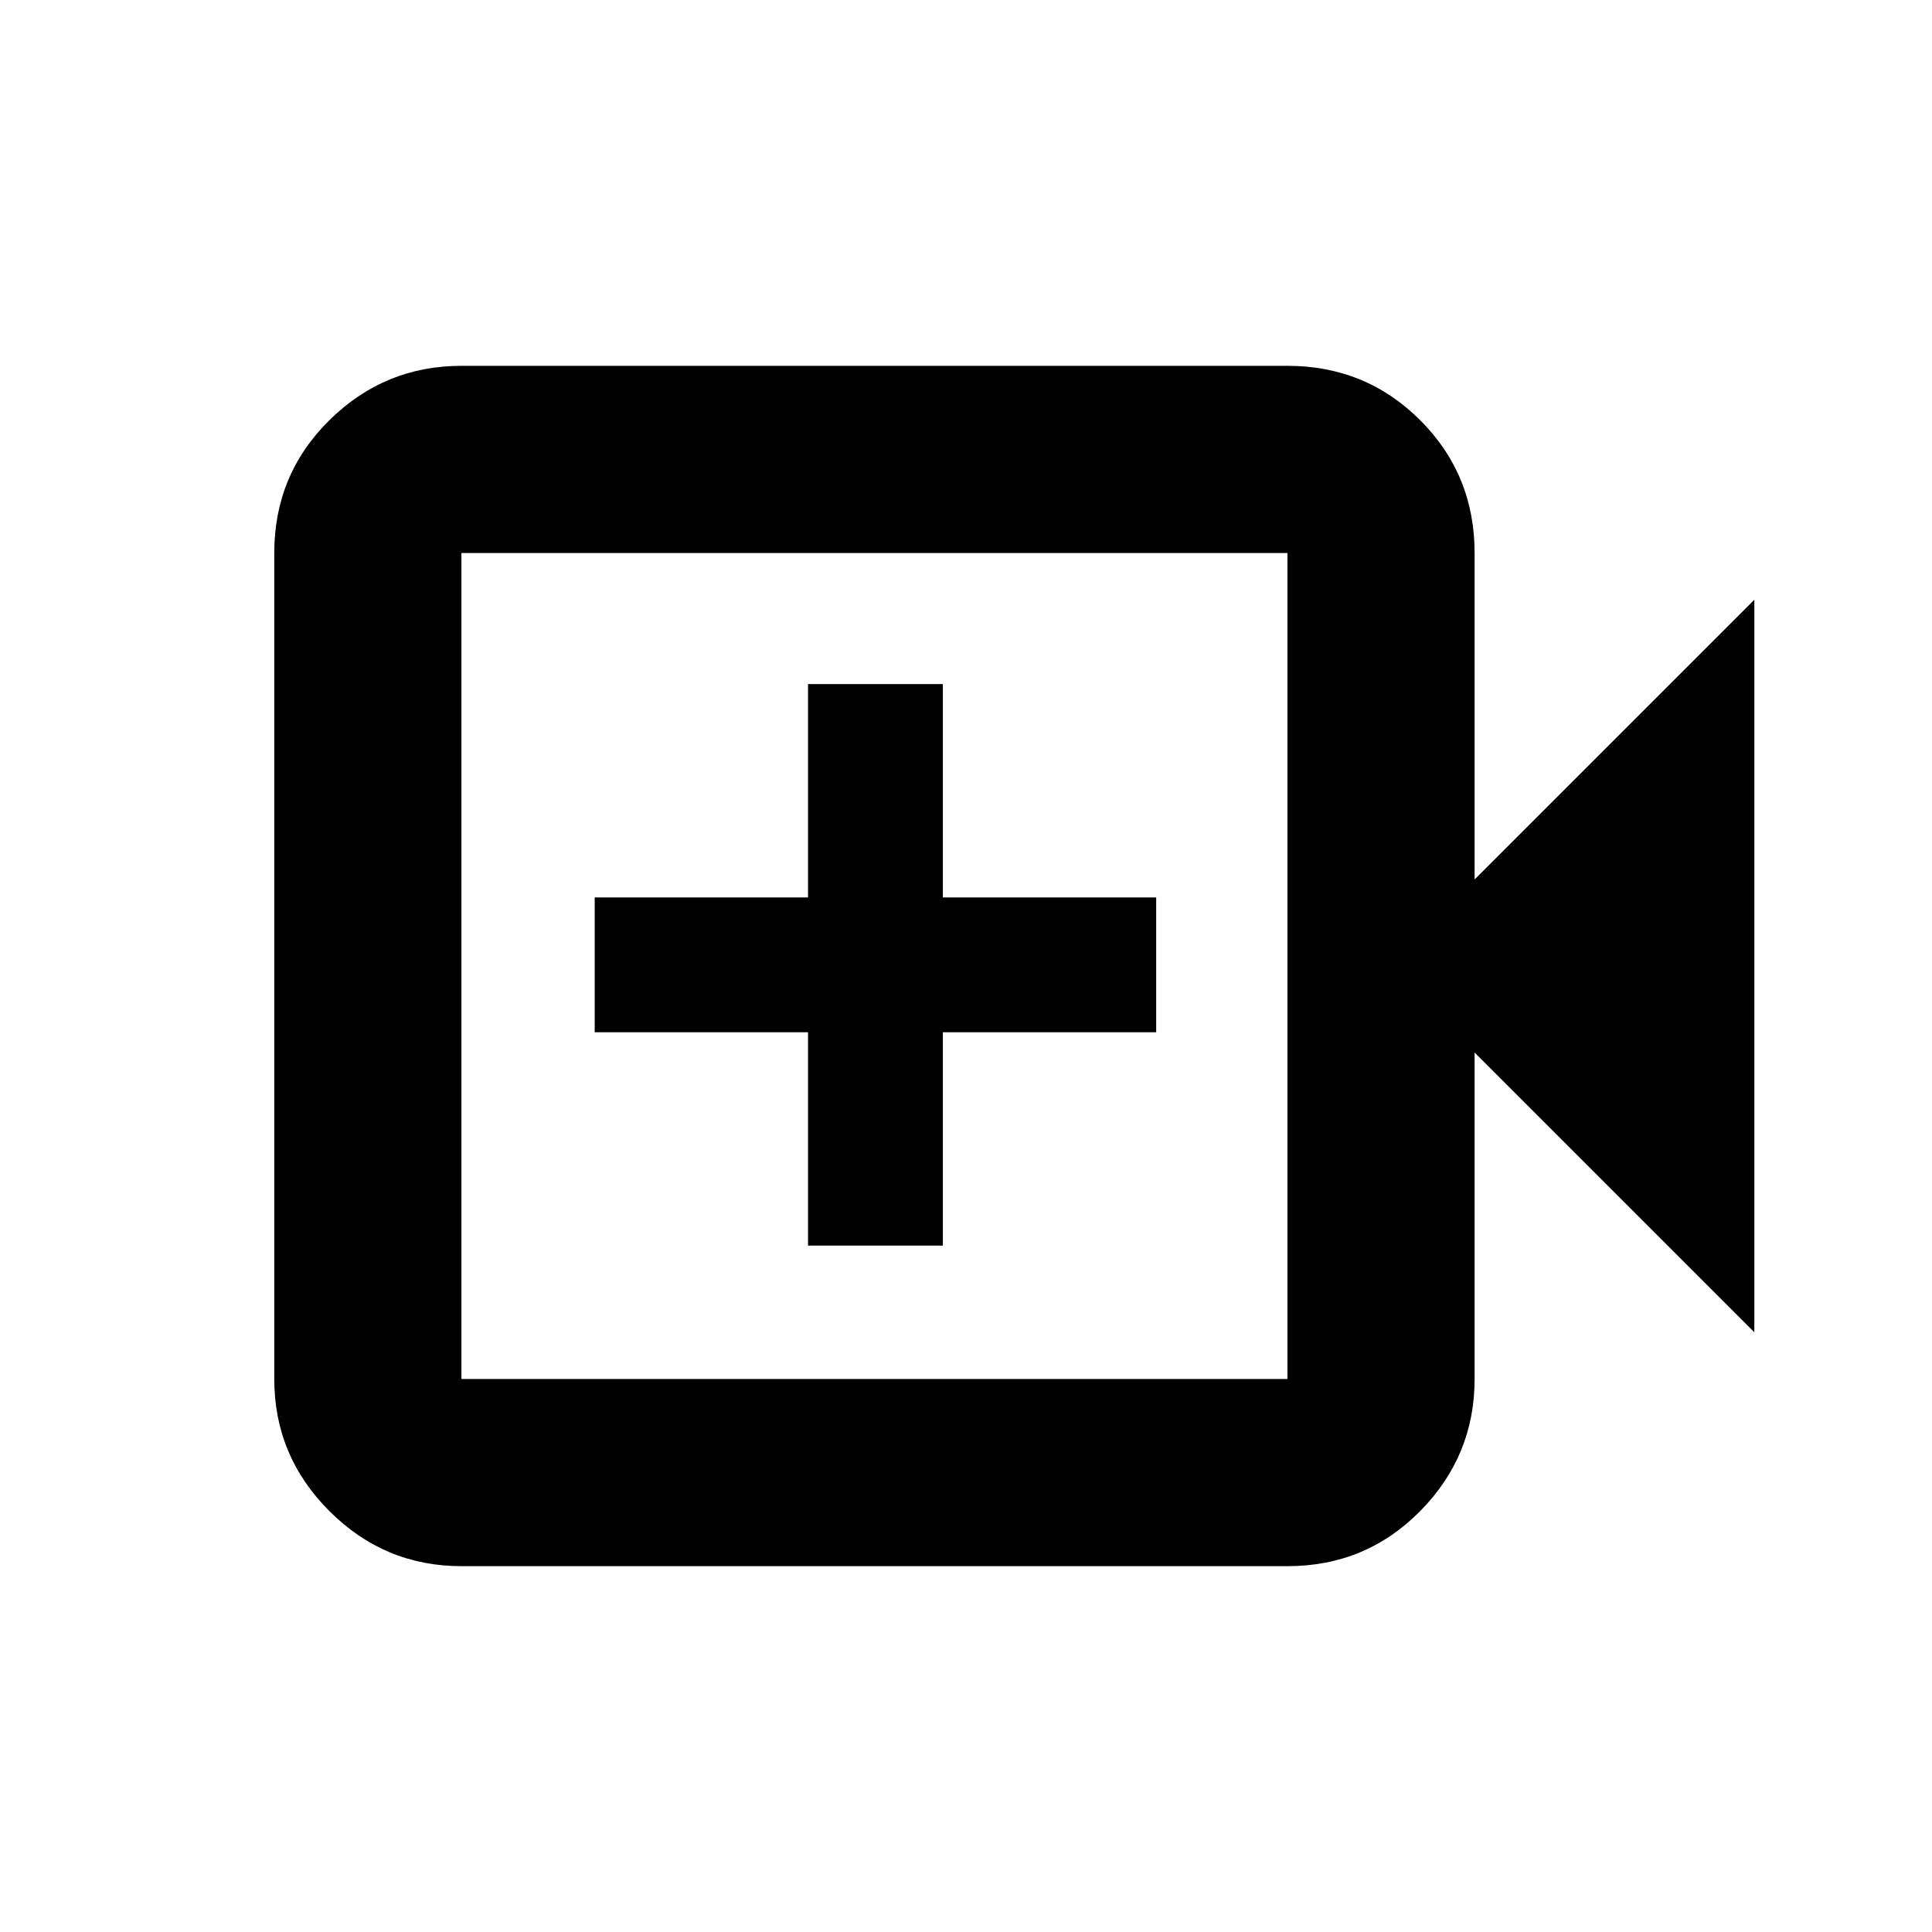 <svg xmlns="http://www.w3.org/2000/svg" height="20" viewBox="0 -960 960 960" width="20"><path d="M401.5-341.07h67v-106h106v-67h-106v-106h-67v106h-106v67h106v106ZM229.28-181.78q-38.24 0-65.62-27.38-27.38-27.38-27.38-65.62v-410.44q0-38.94 27.38-65.97t65.62-27.03h410.44q38.94 0 65.97 27.03t27.03 65.97V-523l139-139v364l-139-139v162.22q0 38.24-27.03 65.62-27.03 27.38-65.97 27.38H229.28Zm0-93h410.44v-410.44H229.28v410.44Zm0 0v-410.44 410.44Z"/></svg>